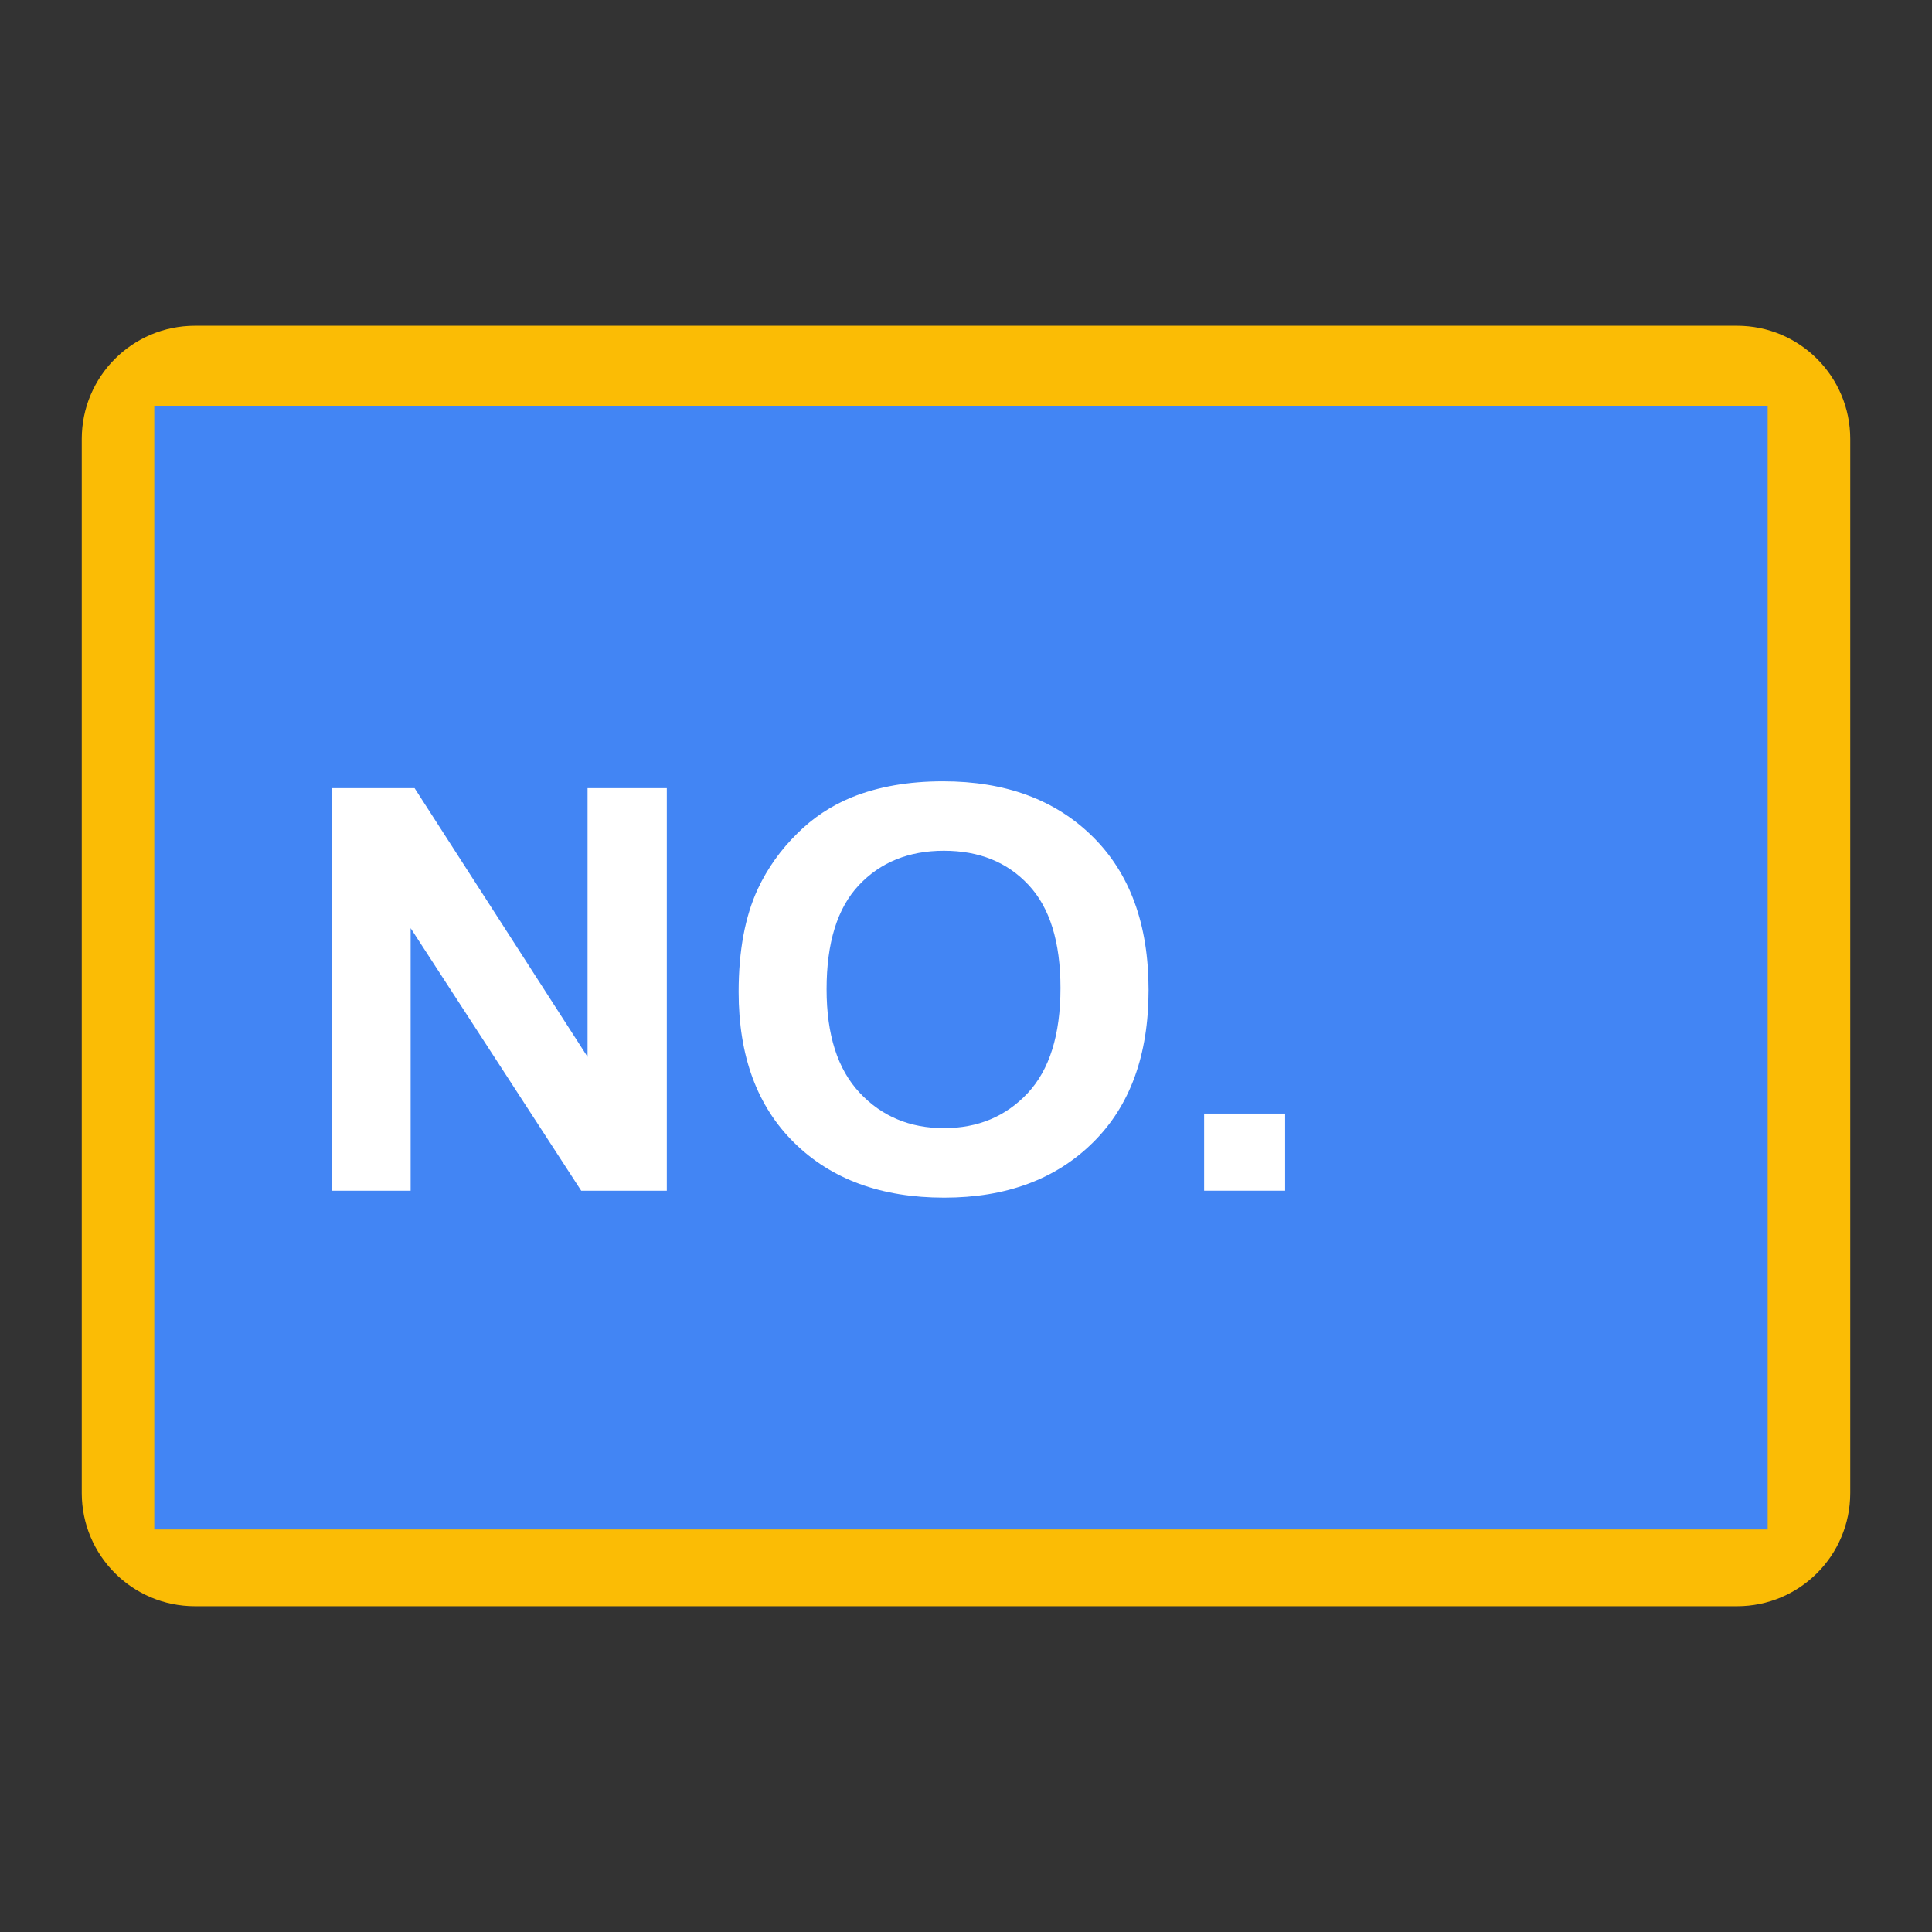 <?xml version="1.0" encoding="utf-8"?>
<!-- Generator: Adobe Illustrator 16.0.0, SVG Export Plug-In . SVG Version: 6.00 Build 0)  -->
<!DOCTYPE svg PUBLIC "-//W3C//DTD SVG 1.1//EN" "http://www.w3.org/Graphics/SVG/1.1/DTD/svg11.dtd">
<svg version="1.1" id="图层_3" xmlns="http://www.w3.org/2000/svg" xmlns:xlink="http://www.w3.org/1999/xlink" x="0px" y="0px"
	 width="192px" height="192px" viewBox="0 0 192 192" enable-background="new 0 0 192 192" xml:space="preserve">
<rect x="0" y="0" width="192" height="192" fill="#333333" stroke="none"/>
<path fill="none" d="M107,81h24v24h-24V81z"/>
<path fill="none" d="M24,8.667h89.667v89.667H24V8.667z"/>
<path fill="none" d="M121,72h74.5v74.5H121V72z"/>
<path fill="#FBBC05" d="M8.125,43.625v104.75c0,6.216,5.034,11.25,11.25,11.25h153.25c6.215,0,11.25-5.034,11.25-11.25V43.625
	c0-6.215-5.035-11.25-11.25-11.25H19.375C13.159,32.375,8.125,37.41,8.125,43.625z"/>
<rect x="15.333" y="40.333" fill="#4285F4" width="160.334" height="111.667"/>
<g>
	<polygon fill="#FFFFFF" points="58.391,105.042 58.391,78.328 66.267,78.328 66.267,118.331 57.759,118.331 40.809,92.24 
		40.809,118.331 32.951,118.331 32.951,78.328 41.202,78.328 58.4,105.042 	"/>
	<path fill="#FFFFFF" d="M108.57,83.127c-3.709-3.659-8.662-5.479-14.853-5.479c-3.42,0-6.438,0.526-9.054,1.58
		c-2.051,0.834-3.899,2.061-5.433,3.604c-1.648,1.62-2.951,3.449-3.909,5.489c-1.284,2.76-1.916,6.182-1.916,10.254
		c0,6.37,1.839,11.372,5.528,14.994c3.688,3.632,8.652,5.452,14.899,5.452c6.161,0,11.095-1.83,14.783-5.479
		c3.689-3.642,5.528-8.692,5.528-15.158C114.146,91.866,112.288,86.789,108.57,83.127z M102.13,108.634
		c-2.175,2.319-4.943,3.479-8.326,3.479c-3.382,0-6.17-1.168-8.363-3.506c-2.205-2.348-3.296-5.77-3.296-10.301
		c0-4.61,1.063-8.049,3.2-10.328c2.145-2.282,4.963-3.431,8.459-3.431c3.499,0,6.296,1.13,8.403,3.392
		c2.118,2.251,3.182,5.673,3.182,10.251C105.389,102.837,104.296,106.315,102.13,108.634z"/>
	<rect x="119.665" y="110.666" fill="#FFFFFF" width="8.049" height="7.665"/>
</g>
</svg>
